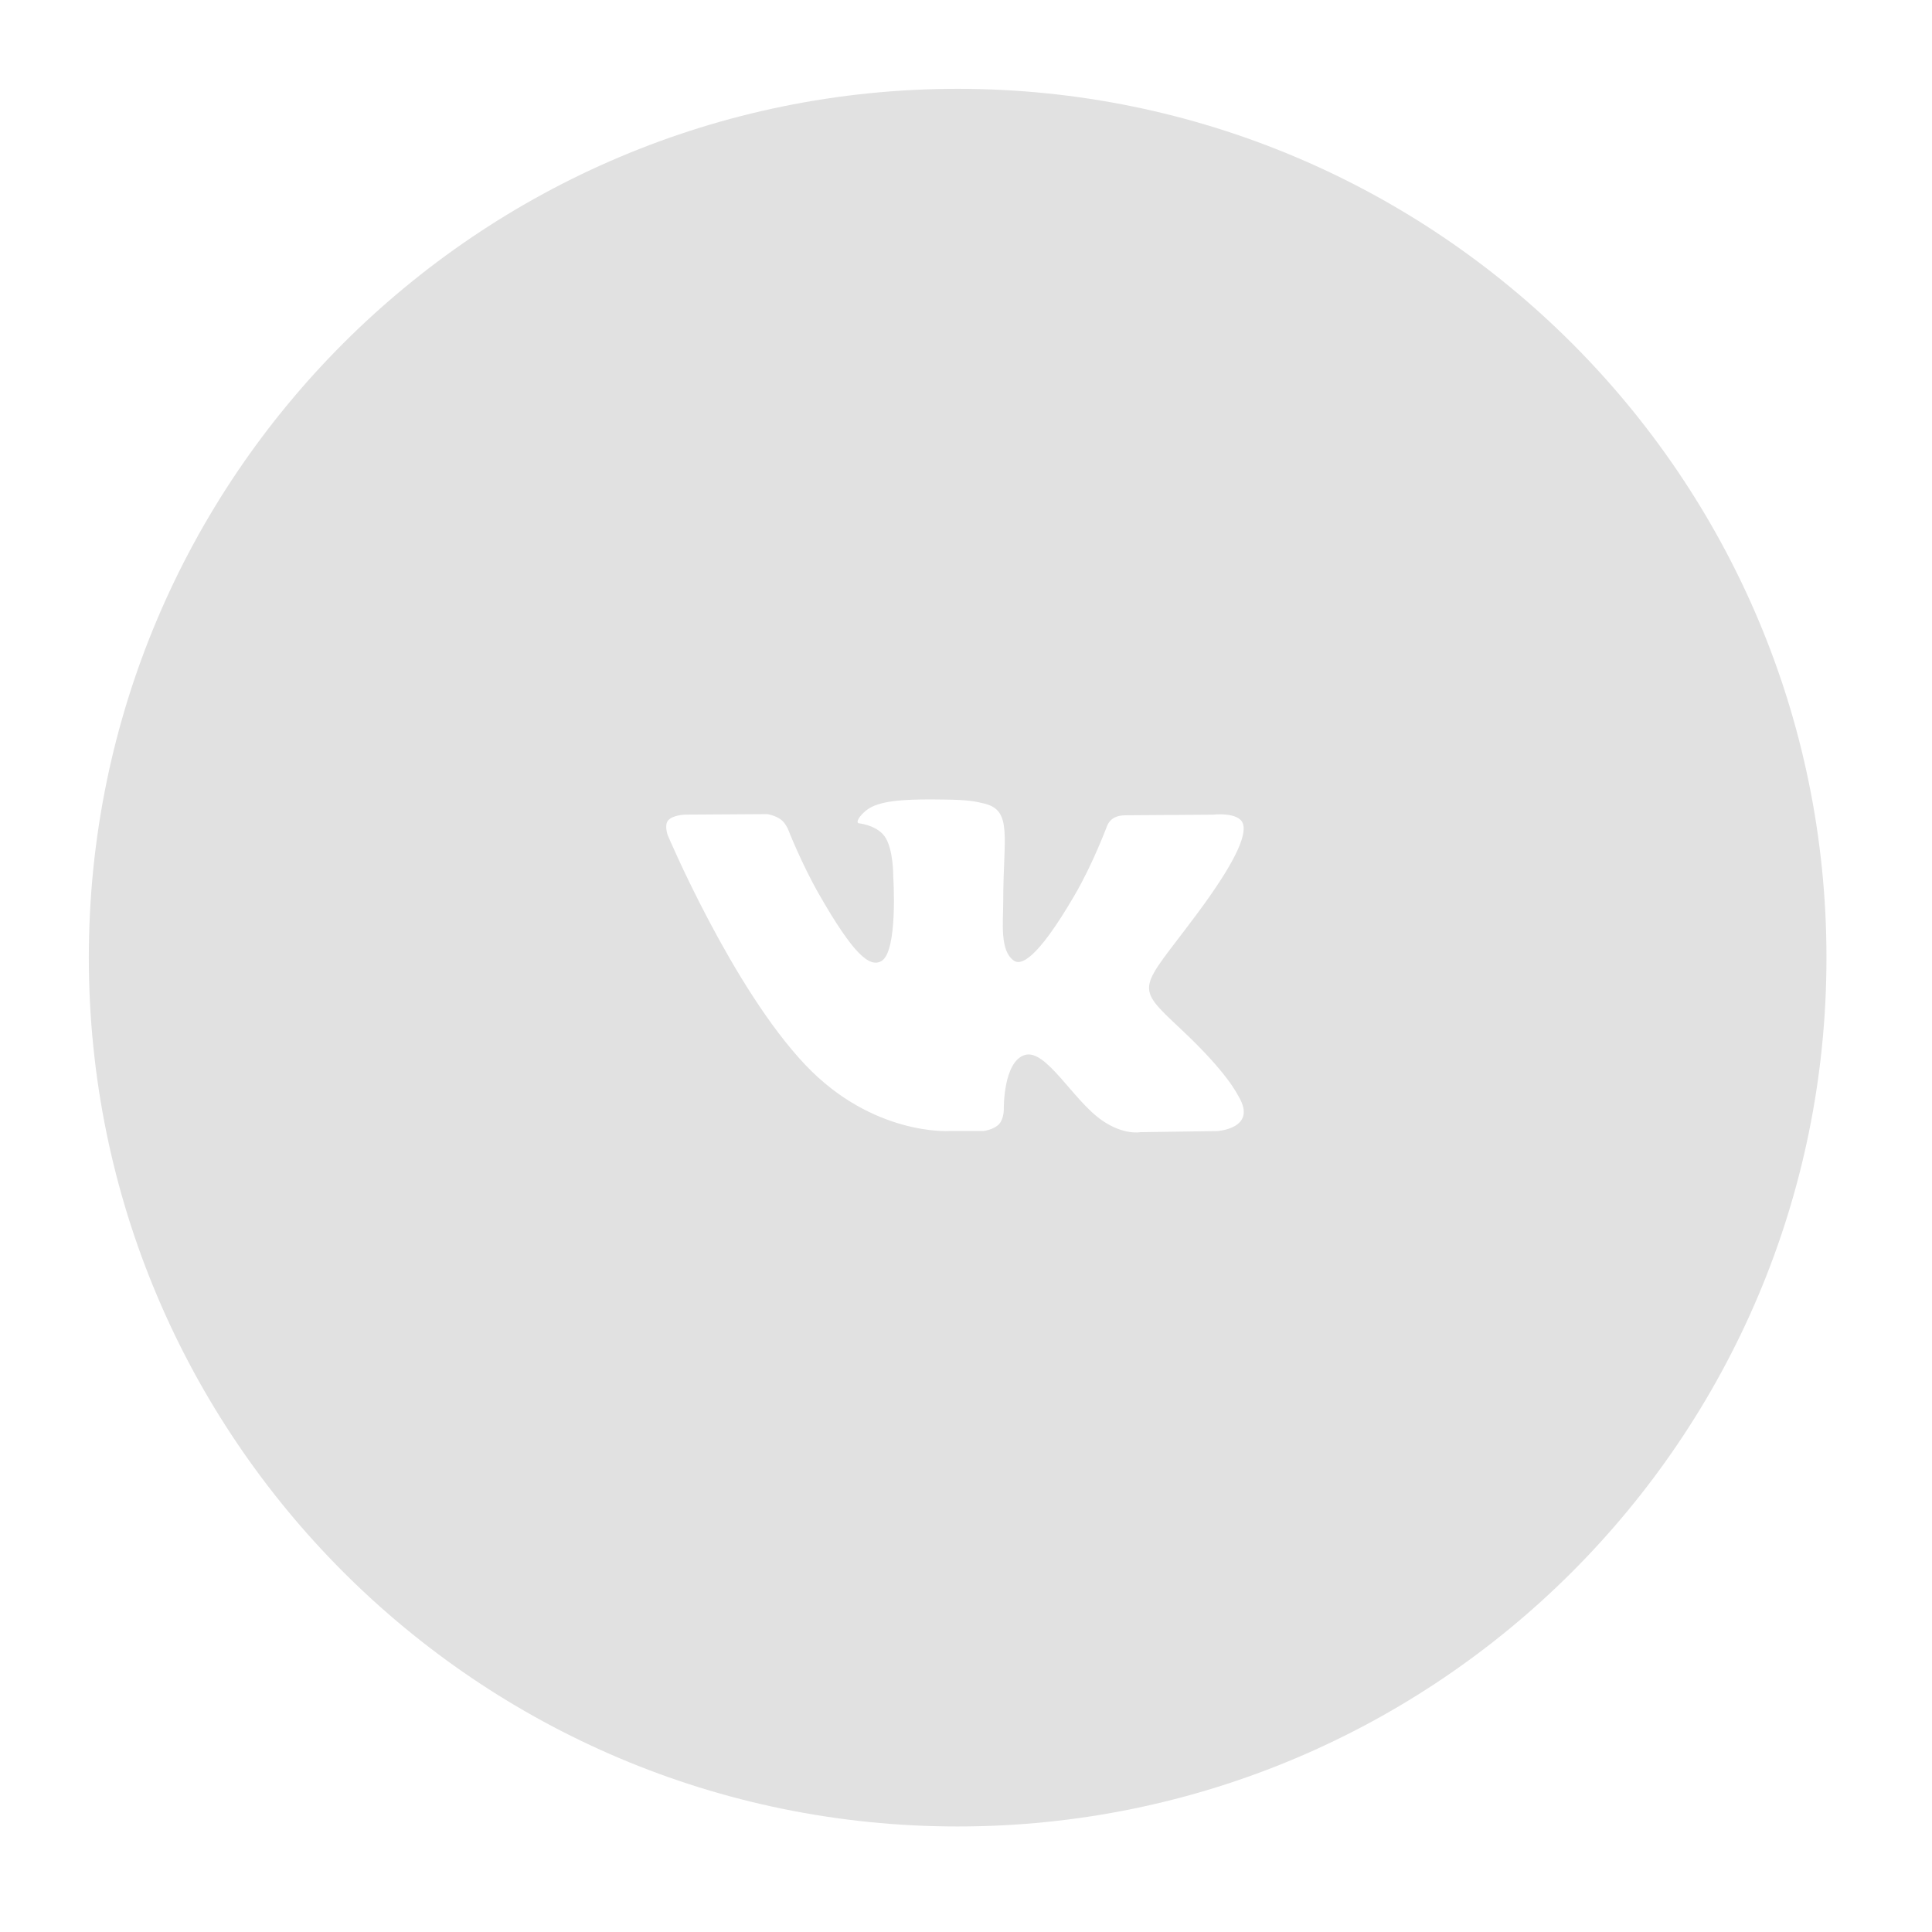 <svg width="87" height="87" viewBox="0 0 87 87" fill="none" xmlns="http://www.w3.org/2000/svg">
<g filter="url(#filter0_d)">
<path fill-rule="evenodd" clip-rule="evenodd" d="M43.124 0C64.732 0 82.248 17.517 82.248 39.124C82.248 60.732 64.732 78.248 43.124 78.248C21.517 78.248 4 60.732 4 39.124C4 17.517 21.517 0 43.124 0Z" fill="white"/>
<path fill-rule="evenodd" clip-rule="evenodd" d="M43.124 0C64.732 0 82.248 17.517 82.248 39.124C82.248 60.732 64.732 78.248 43.124 78.248C21.517 78.248 4 60.732 4 39.124C4 17.517 21.517 0 43.124 0Z" fill="#E1E1E1"/>
<g clip-path="url(#clip0)">
<path d="M46.138 43.51C47.094 43.201 48.318 45.55 49.621 46.449C50.599 47.13 51.348 46.983 51.348 46.983L54.821 46.933C54.821 46.933 56.636 46.821 55.778 45.379C55.707 45.259 55.275 44.31 53.193 42.357C51.016 40.314 51.311 40.645 53.932 37.113C55.529 34.96 56.168 33.645 55.968 33.085C55.776 32.546 54.603 32.686 54.603 32.686L50.69 32.713C50.309 32.714 49.986 32.832 49.839 33.228C49.836 33.232 49.218 34.894 48.394 36.307C46.653 39.296 45.958 39.455 45.67 39.268C45.009 38.835 45.176 37.531 45.176 36.604C45.176 33.707 45.608 32.499 44.33 32.187C43.903 32.083 43.591 32.015 42.502 32.005C41.11 31.984 39.928 32.005 39.258 32.334C38.813 32.557 38.472 33.046 38.679 33.074C38.939 33.109 39.522 33.234 39.834 33.66C40.235 34.212 40.223 35.449 40.223 35.449C40.223 35.449 40.452 38.86 39.683 39.283C39.155 39.573 38.433 38.981 36.88 36.267C36.087 34.879 35.488 33.345 35.488 33.345C35.488 33.345 35.372 33.06 35.162 32.904C34.912 32.719 34.562 32.66 34.562 32.66L30.848 32.684C30.848 32.684 30.29 32.7 30.085 32.946C29.903 33.164 30.07 33.614 30.07 33.614C30.07 33.614 32.979 40.495 36.273 43.961C39.293 47.143 42.725 46.932 42.725 46.932H44.28C44.28 46.932 44.749 46.878 44.989 46.62C45.213 46.38 45.203 45.929 45.203 45.929C45.203 45.929 45.172 43.82 46.138 43.51Z" fill="white"/>
</g>
</g>
<defs>
<filter id="filter0_d" x="0" y="0" width="86.248" height="86.248" filterUnits="userSpaceOnUse" color-interpolation-filters="sRGB">
<feFlood flood-opacity="0" result="BackgroundImageFix"/>
<feColorMatrix in="SourceAlpha" type="matrix" values="0 0 0 0 0 0 0 0 0 0 0 0 0 0 0 0 0 0 127 0"/>
<feOffset dy="4"/>
<feGaussianBlur stdDeviation="2"/>
<feColorMatrix type="matrix" values="0 0 0 0 0 0 0 0 0 0 0 0 0 0 0 0 0 0 0.25 0"/>
<feBlend mode="normal" in2="BackgroundImageFix" result="effect1_dropShadow"/>
<feBlend mode="normal" in="SourceGraphic" in2="effect1_dropShadow" result="shape"/>
</filter>
<clipPath id="clip0">
<rect width="27" height="15" fill="white" transform="translate(30 32)"/>
</clipPath>
</defs>
</svg>
